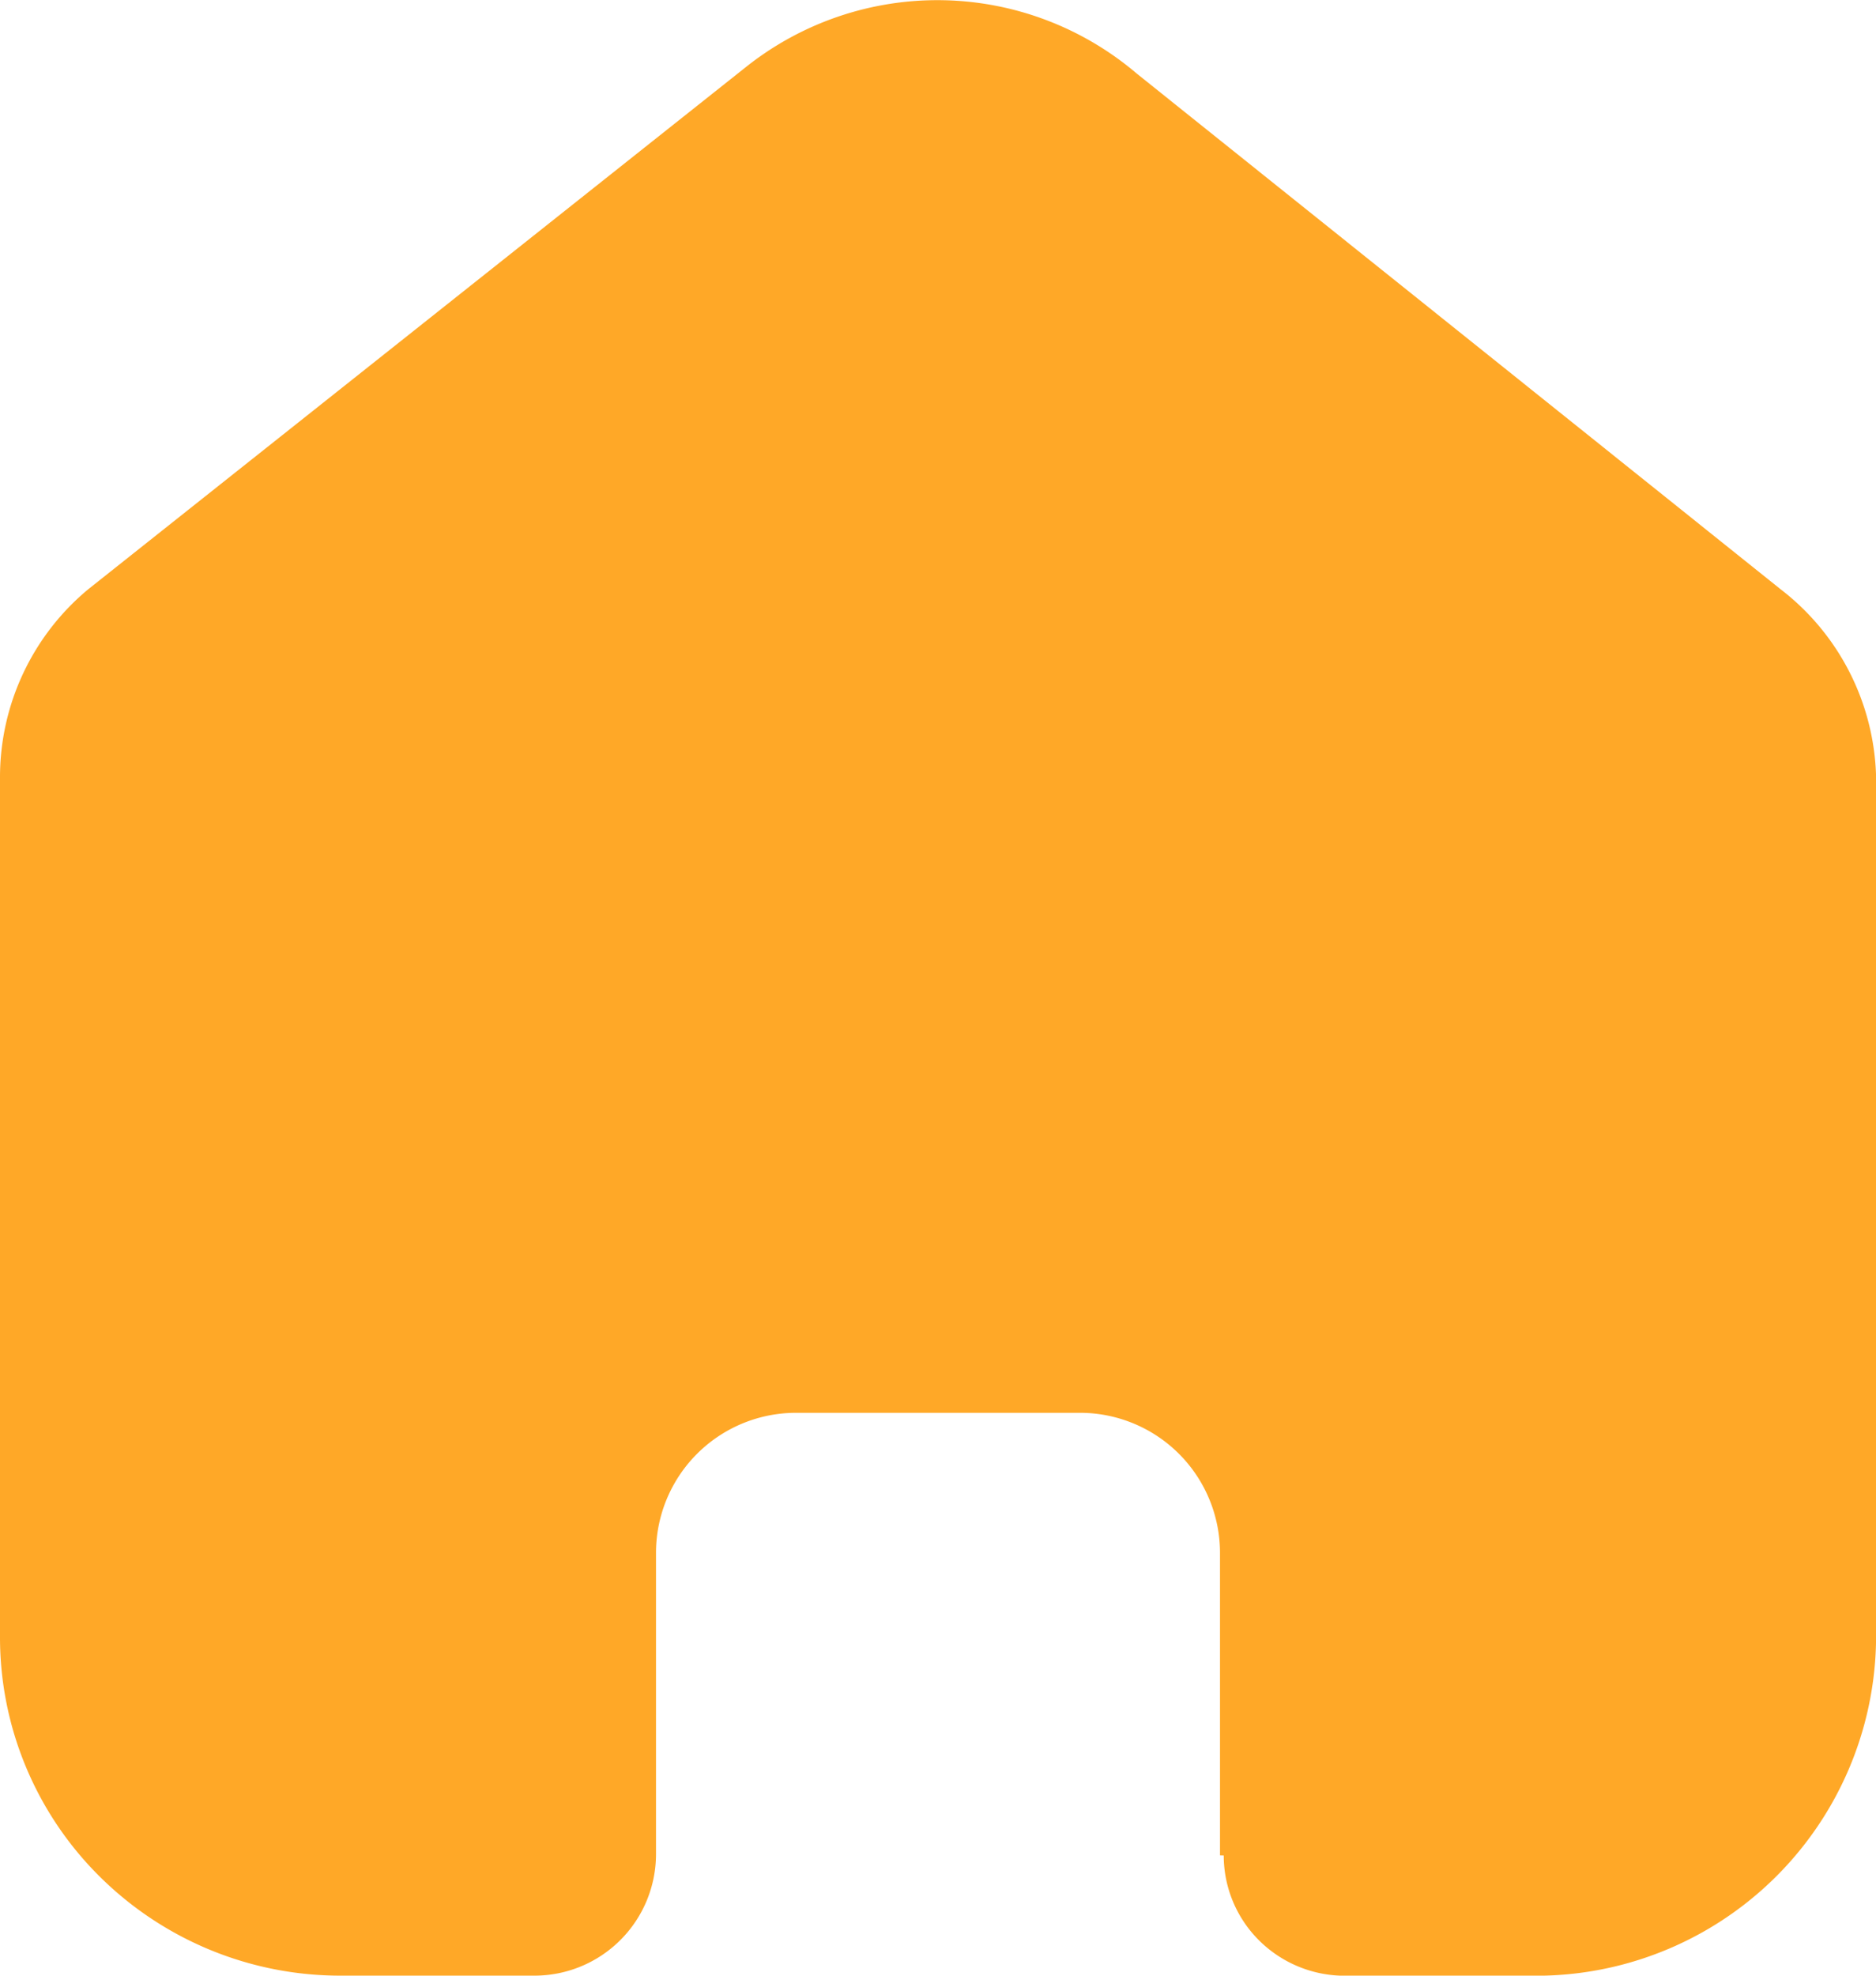 <svg id="Iconly_Bulk_Home" data-name="Iconly/Bulk/Home" xmlns="http://www.w3.org/2000/svg" width="19.615" height="20.647" viewBox="0 0 19.615 20.647">
  <g id="Home">
    <path id="Home-2" data-name="Home" d="M12.756,19.39V16.224A1.464,1.464,0,0,0,11.3,14.765H8.329a1.464,1.464,0,0,0-1.47,1.459h0v3.157a1.271,1.271,0,0,1-1.266,1.266H3.568a3.572,3.572,0,0,1-2.522-1.032A3.52,3.52,0,0,1,0,17.114V8.12A2.553,2.553,0,0,1,.924,6.157L7.8.7A3.216,3.216,0,0,1,11.887.77l6.729,5.387a2.554,2.554,0,0,1,1,1.964v8.985a3.555,3.555,0,0,1-3.568,3.542H14.069a1.271,1.271,0,0,1-.9-.365,1.253,1.253,0,0,1-.374-.892Z" transform="translate(0 0)" fill="#ffa827"/>
  </g>
</svg>
